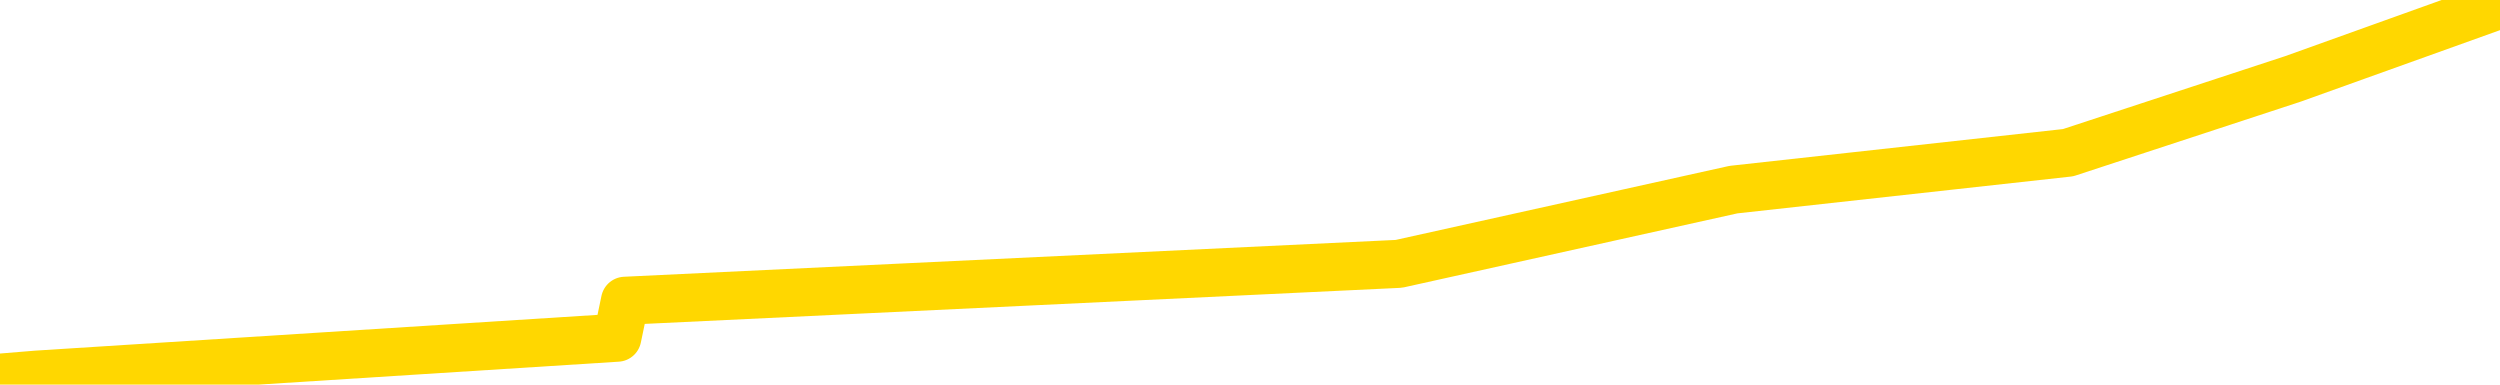 <svg xmlns="http://www.w3.org/2000/svg" version="1.1" viewBox="0 0 6500 1000">
	<path fill="none" stroke="gold" stroke-width="125" stroke-linecap="round" stroke-linejoin="round" d="M0 23111  L-259830 23111 L-257226 23015 L-255558 22919 L-237229 22726 L-237058 22534 L-229901 22341 L-229867 22341 L-216437 22245 L-213515 22341 L-200174 22052 L-196005 21667 L-194845 21186 L-194226 20705 L-192214 20416 L-188442 20224 L-187842 20031 L-187513 19839 L-187300 19646 L-186758 19454 L-185520 18684 L-184342 17914 L-181477 17144 L-180955 16374 L-176099 16181 L-173162 15989 L-173119 15796 L-172811 15604 L-172559 15411 L-169964 15219 L-165709 15219 L-165691 15219 L-164454 15219 L-162576 15219 L-160623 15026 L-159675 14834 L-159404 14641 L-159094 14545 L-158996 14449 L-158166 14449 L-156135 14545 L-155845 13679 L-153698 13294 L-153543 12717 L-149886 12139 L-149635 12428 L-149537 12332 L-149020 12620 L-146868 13102 L-145940 13583 L-144414 14064 L-143174 14064 L-141628 13968 L-138666 13775 L-137544 13583 L-137235 13390 L-136024 13294 L-133017 14353 L-132997 14256 L-132650 14160 L-132437 14064 L-132311 12717 L-132069 12524 L-132031 12332 L-132011 12139 L-131992 11947 L-131933 11754 L-131875 11562 L-131857 11369 L-131414 11177 L-130174 10984 L-128628 10792 L-125241 10599 L-119514 10503 L-119313 10407 L-117677 10310 L-115955 10214 L-114523 10118 L-114291 10022 L-113575 9925 L-107443 9829 L-107075 9637 L-106921 9444 L-106343 9252 L-106050 9059 L-105083 8867 L-104773 8674 L-104174 8482 L-102568 8482 L-101833 8482 L-101523 8578 L-100755 8578 L-98719 8385 L-98293 8193 L-97481 8097 L-90052 7904 L-89529 7712 L-89356 7519 L-88620 7327 L-87053 7134 L-86647 7038 L-84422 6846 L-83474 6749 L-83049 6653 L-82719 6653 L-81675 6557 L-79567 6364 L-79315 6172 L-78696 5979 L-77883 5883 L-75775 5691 L-75727 5498 L-73799 5306 L-73473 5113 L-73338 4921 L-72835 4824 L-71422 4632 L-70919 4247 L-70397 3958 L-66838 3573 L-66103 3188 L-63678 3188 L-62388 2996 L-61981 2899 L-58829 2899 L-58674 2899 L-58654 2996 L-58287 2996 L-57029 3092 L-56314 3188 L-55424 3188 L-55017 3188 L-54089 3188 L-52980 3092 L-52677 3477 L-46428 3669 L-45481 3862 L-43854 4054 L-43353 4151 L-39677 4247 L-38845 4343 L-34891 4439 L-33480 4151 L-30990 3958 L-30314 3766 L-30275 3669 L-29404 3669 L-26193 3573 L-23330 3477 L-22362 3381 L-21241 3188 L-21222 2996 L-19597 2803 L-19132 2514 L-19041 2418 L-12671 2322 L-11723 2226 L-9266 2129 L-8393 1937 L-7157 1841 L-5156 1744 L-4758 1552 L-3322 1359 L-1296 1263 L-1083 1071 L96 974 L1605 878 L1625 782 L3637 686 L4507 493 L5377 397 L5962 205 L6500 12" />
</svg>
